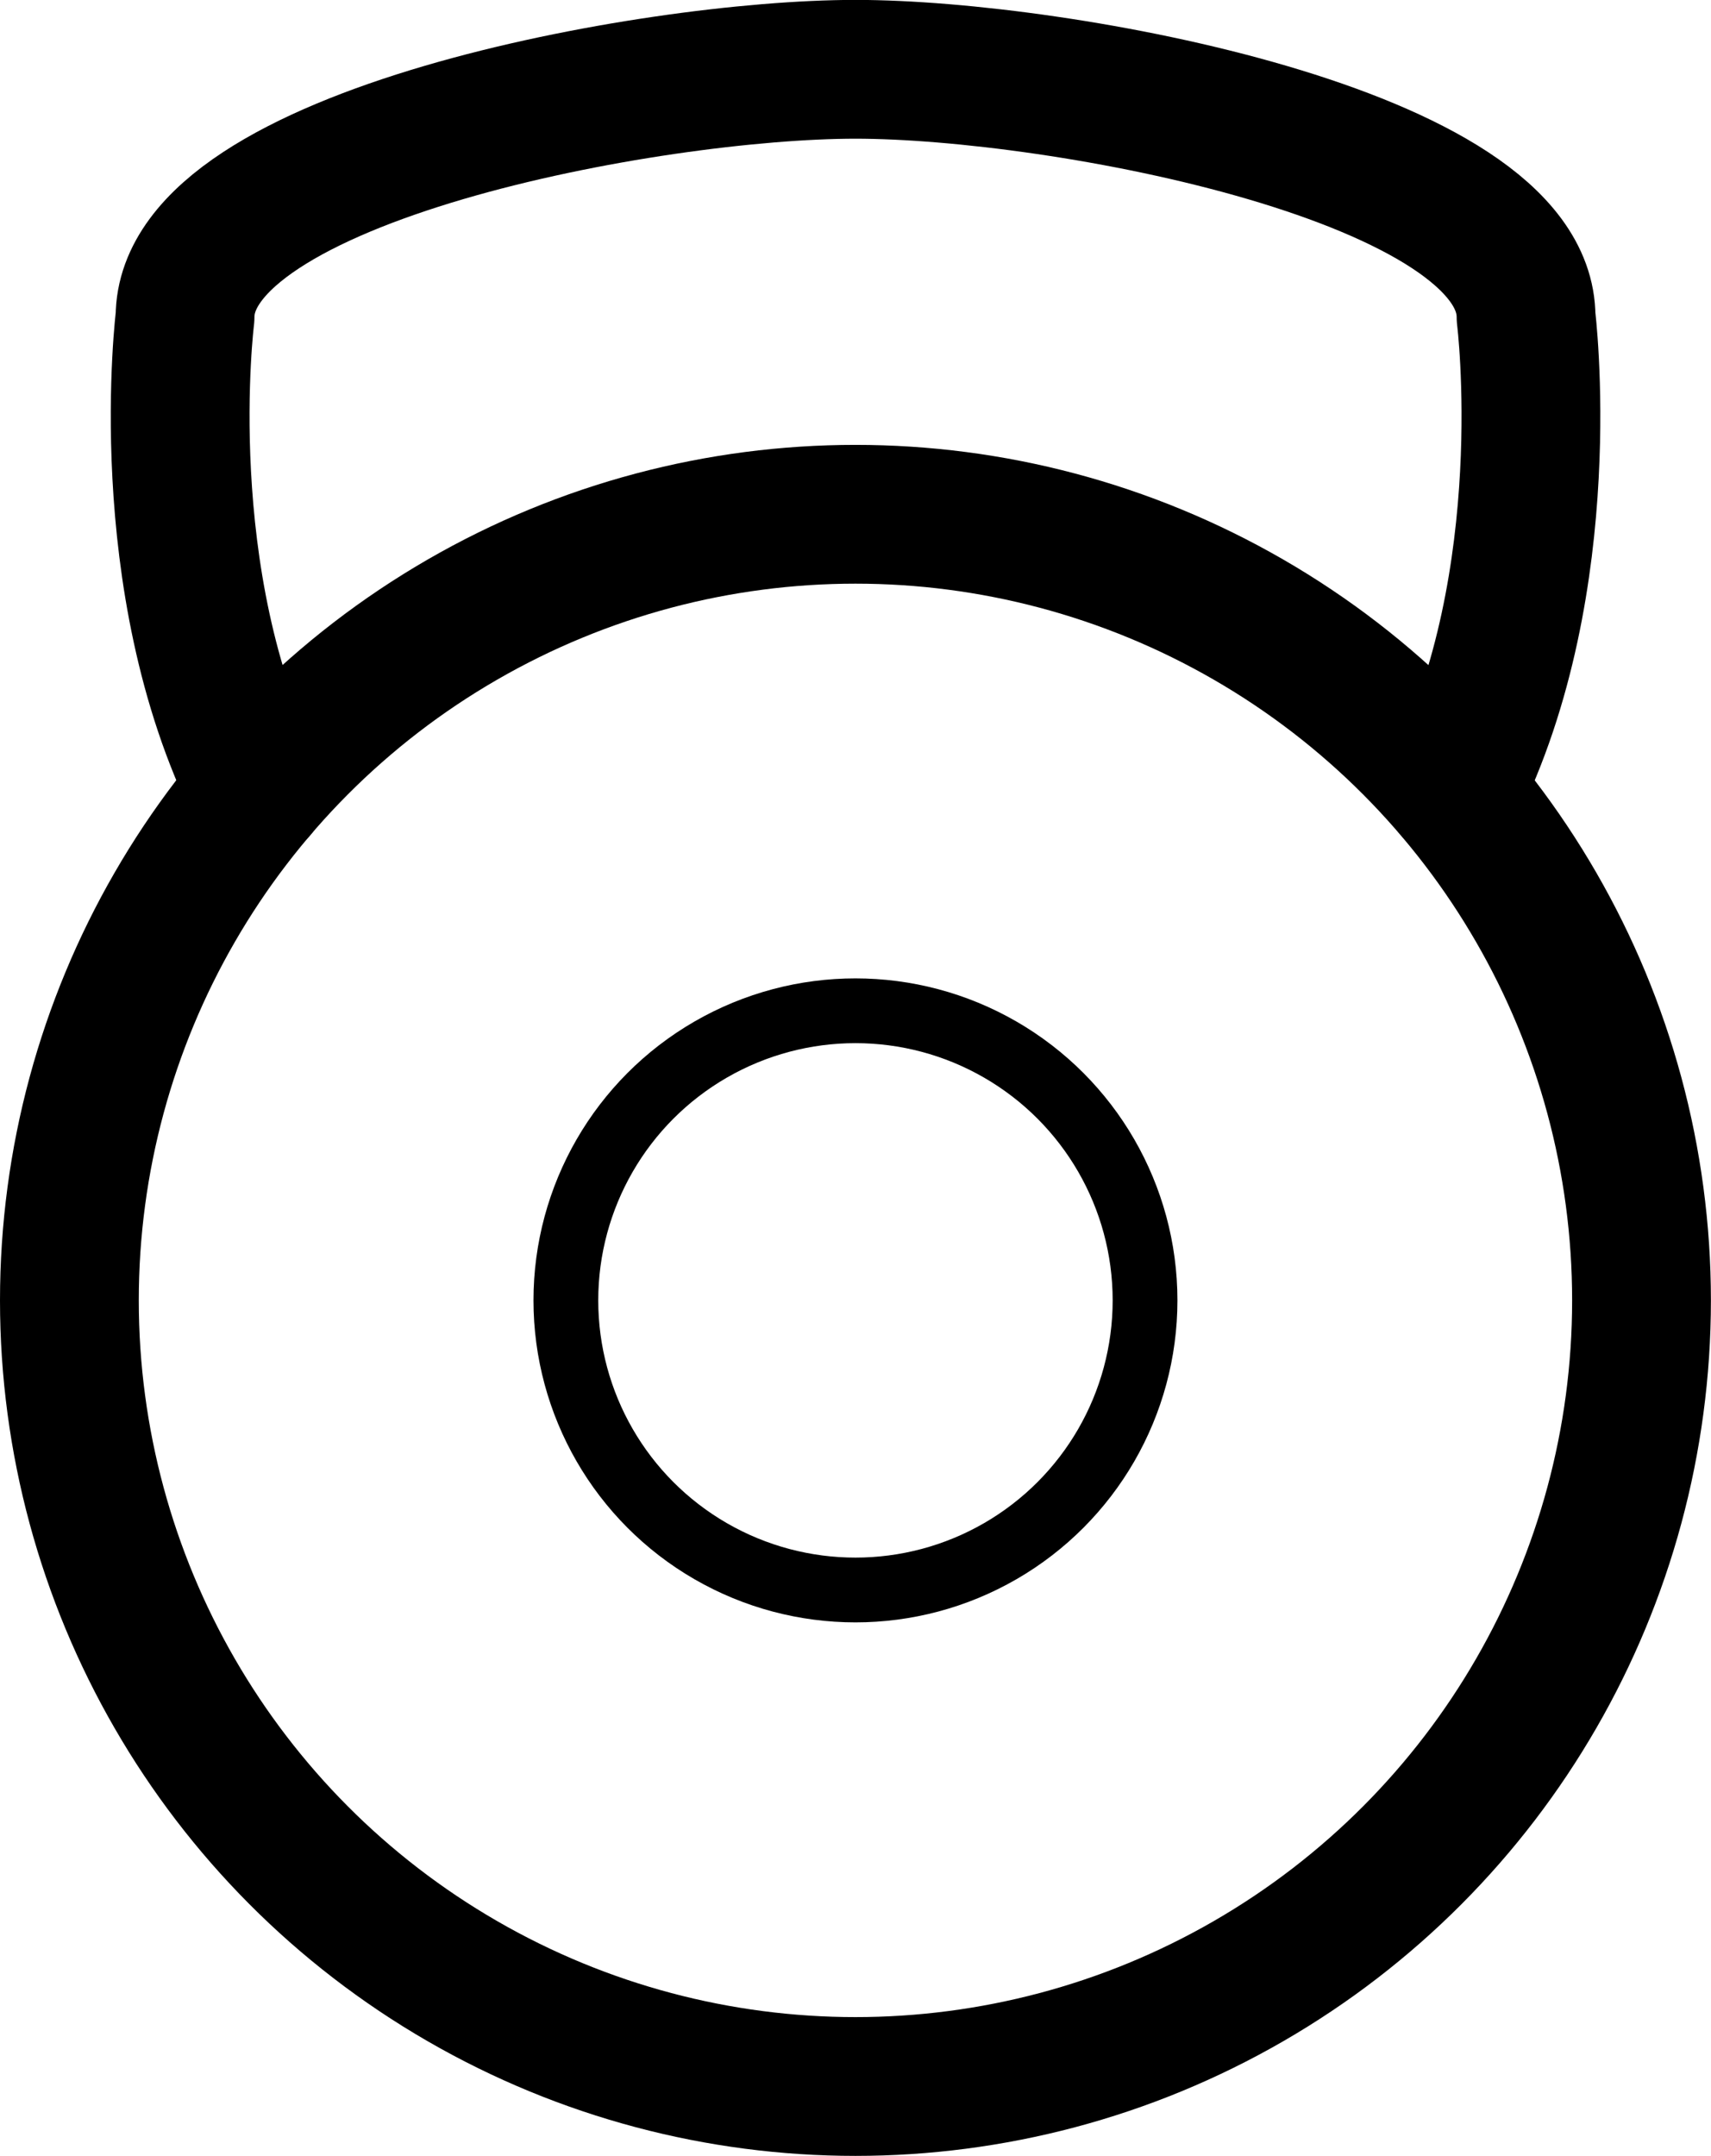 <svg xmlns="http://www.w3.org/2000/svg" viewBox="0 0 184.93 233"><defs><style>.cls-1,.cls-2{fill:none;stroke:#000;stroke-linecap:round;stroke-linejoin:round;}.cls-1{stroke-width:15px;}.cls-2{stroke-width:7px;}</style></defs><title>weight</title><g id="Camada_2" data-name="Camada 2"><g id="Camada_1-2" data-name="Camada 1"><circle class="cls-1" cx="92.46" cy="140.54" r="84.96"/><circle class="cls-2" cx="92.46" cy="140.54" r="31.3"/><path class="cls-1" d="M57.46,134.5"/><path class="cls-1" d="M157.14,85.42c11.36-22.71,7.8-51.16,7.8-51.16,0-17.46-50.37-26.77-72.48-26.77S20,16.81,20,34.27c0,0-3.56,28.44,7.8,51.16"/></g></g></svg>